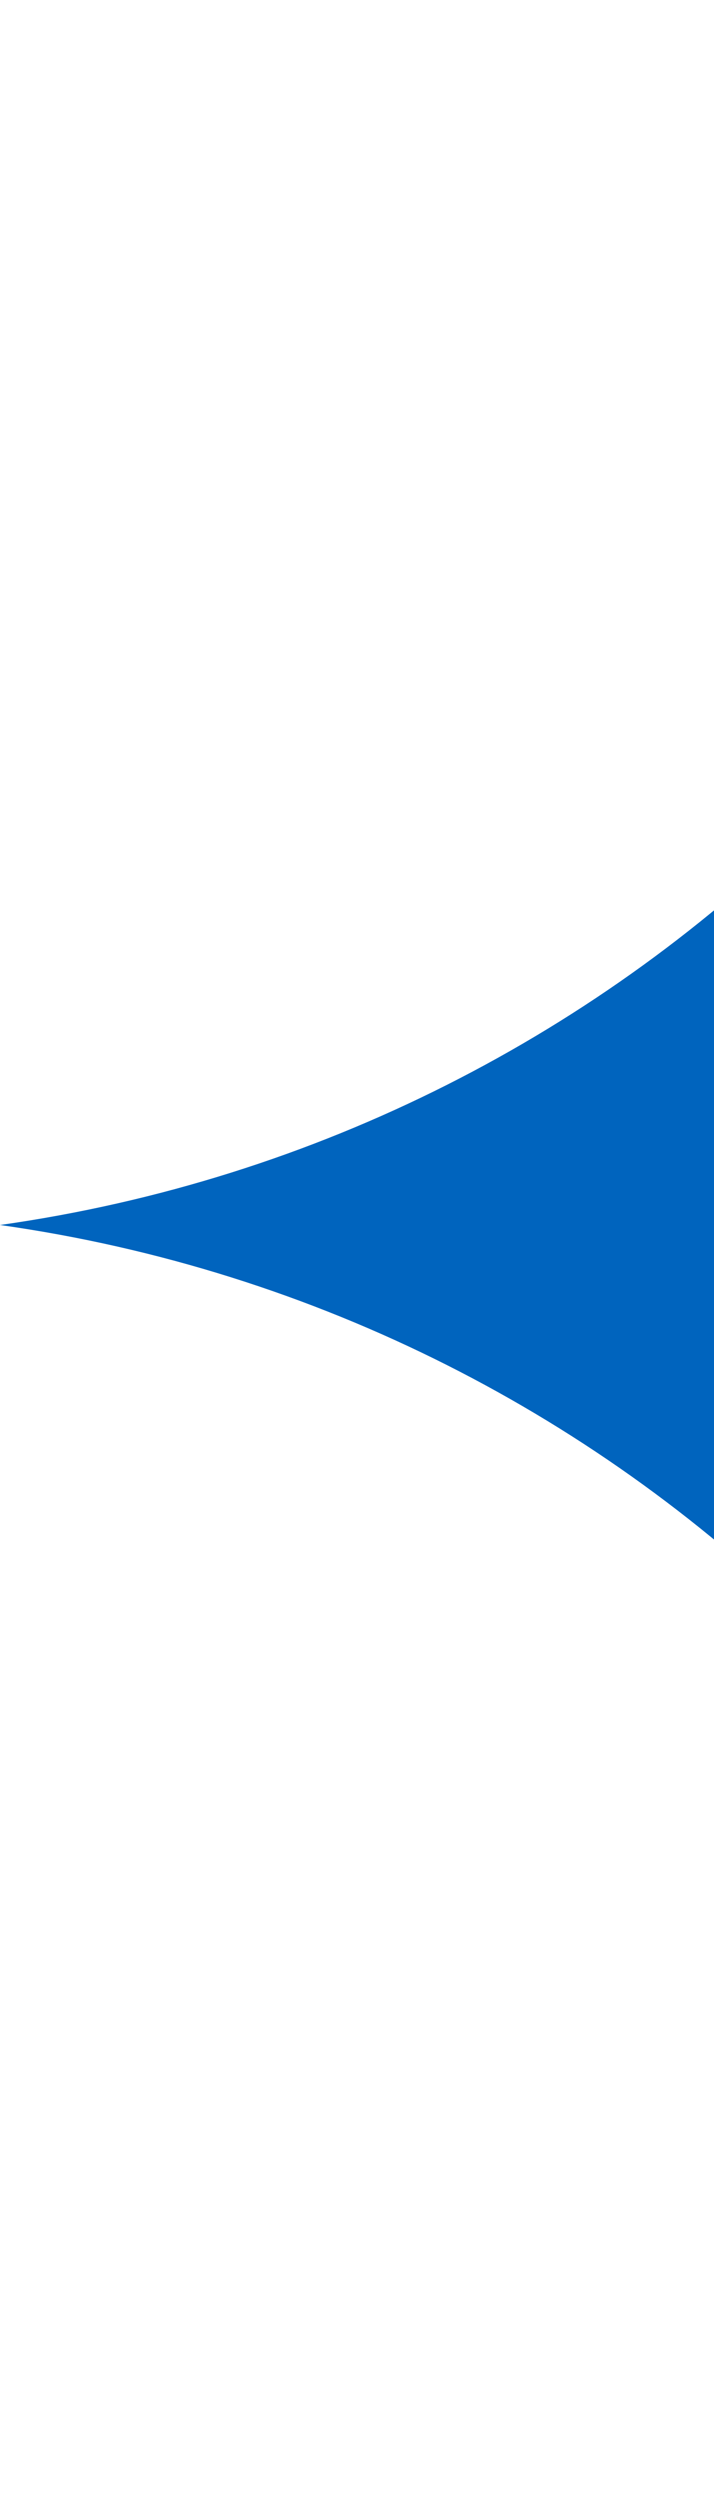 <svg width="6" height="21" viewBox="0 0 6 21" fill="none" xmlns="http://www.w3.org/2000/svg">
<path d="M10.29 0C11.045 5.338 15.241 9.534 20.579 10.29C15.241 11.045 11.045 15.241 10.29 20.579C9.534 15.241 5.338 11.045 0 10.29C5.338 9.534 9.534 5.338 10.29 0Z" fill="#0064BE"/>
</svg>
